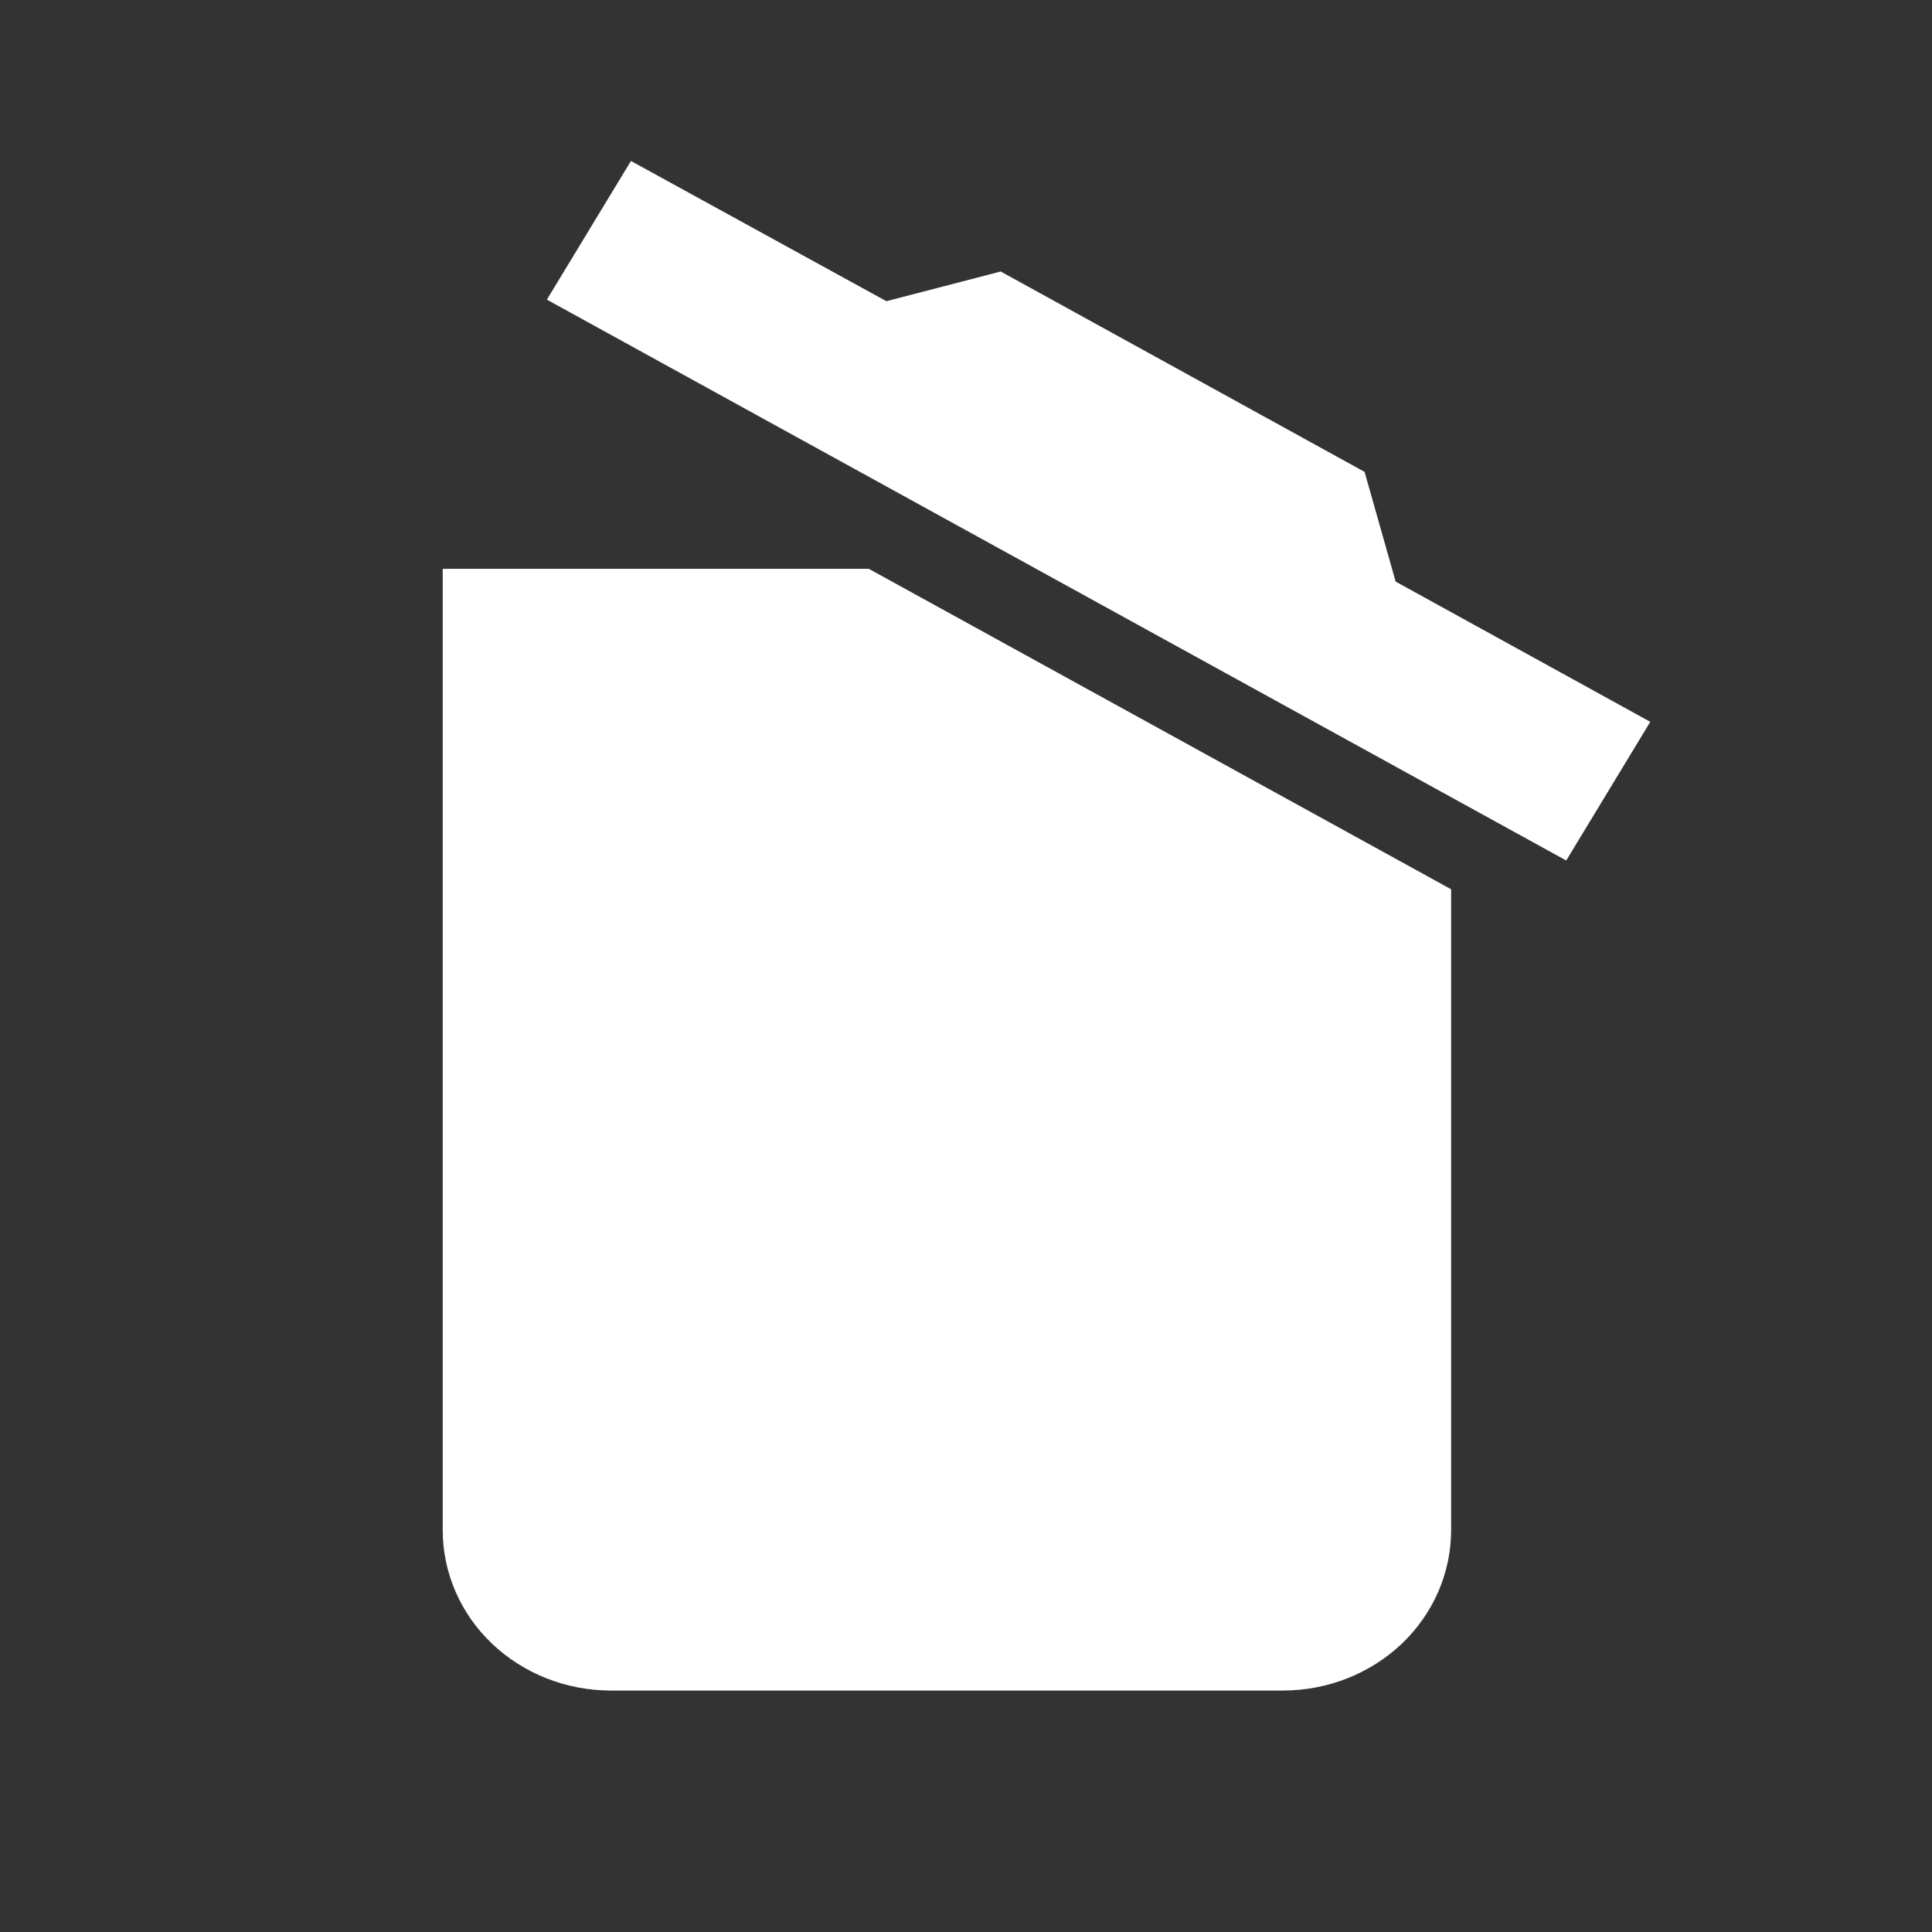 <svg width="24" height="24" viewBox="0 0 24 24" fill="none" xmlns="http://www.w3.org/2000/svg">
<rect x="0" y="0" width="24" height="24" fill="#333333" stroke="none"/>
<path d="M20.5 8.967L19.456 10.689L6.794 3.722L7.838 2L11.011 3.742L12.431 3.373L16.951 5.862L17.337 7.225L20.5 8.967ZM5.5 19.009V7.066H10.792L18.026 11.047V19.009C18.026 19.537 17.806 20.044 17.415 20.417C17.023 20.79 16.492 21 15.938 21H7.588C7.034 21 6.503 20.79 6.111 20.417C5.72 20.044 5.5 19.537 5.5 19.009Z" fill="black"/>
<path d="M20.5 8.967L19.456 10.689L6.794 3.722L7.838 2L11.011 3.742L12.431 3.373L16.951 5.862L17.337 7.225L20.5 8.967ZM5.5 19.009V7.066H10.792L18.026 11.047V19.009C18.026 19.537 17.806 20.044 17.415 20.417C17.023 20.79 16.492 21 15.938 21H7.588C7.034 21 6.503 20.79 6.111 20.417C5.72 20.044 5.5 19.537 5.5 19.009Z" fill="#E67D13"/>
<path d="M20.5 8.967L19.456 10.689L6.794 3.722L7.838 2L11.011 3.742L12.431 3.373L16.951 5.862L17.337 7.225L20.5 8.967ZM5.5 19.009V7.066H10.792L18.026 11.047V19.009C18.026 19.537 17.806 20.044 17.415 20.417C17.023 20.79 16.492 21 15.938 21H7.588C7.034 21 6.503 20.79 6.111 20.417C5.72 20.044 5.5 19.537 5.5 19.009Z" fill="#0E5C36"/>
<path d="M20.5 8.967L19.456 10.689L6.794 3.722L7.838 2L11.011 3.742L12.431 3.373L16.951 5.862L17.337 7.225L20.5 8.967ZM5.5 19.009V7.066H10.792L18.026 11.047V19.009C18.026 19.537 17.806 20.044 17.415 20.417C17.023 20.79 16.492 21 15.938 21H7.588C7.034 21 6.503 20.79 6.111 20.417C5.72 20.044 5.5 19.537 5.5 19.009Z" fill="white"/>
</svg>
